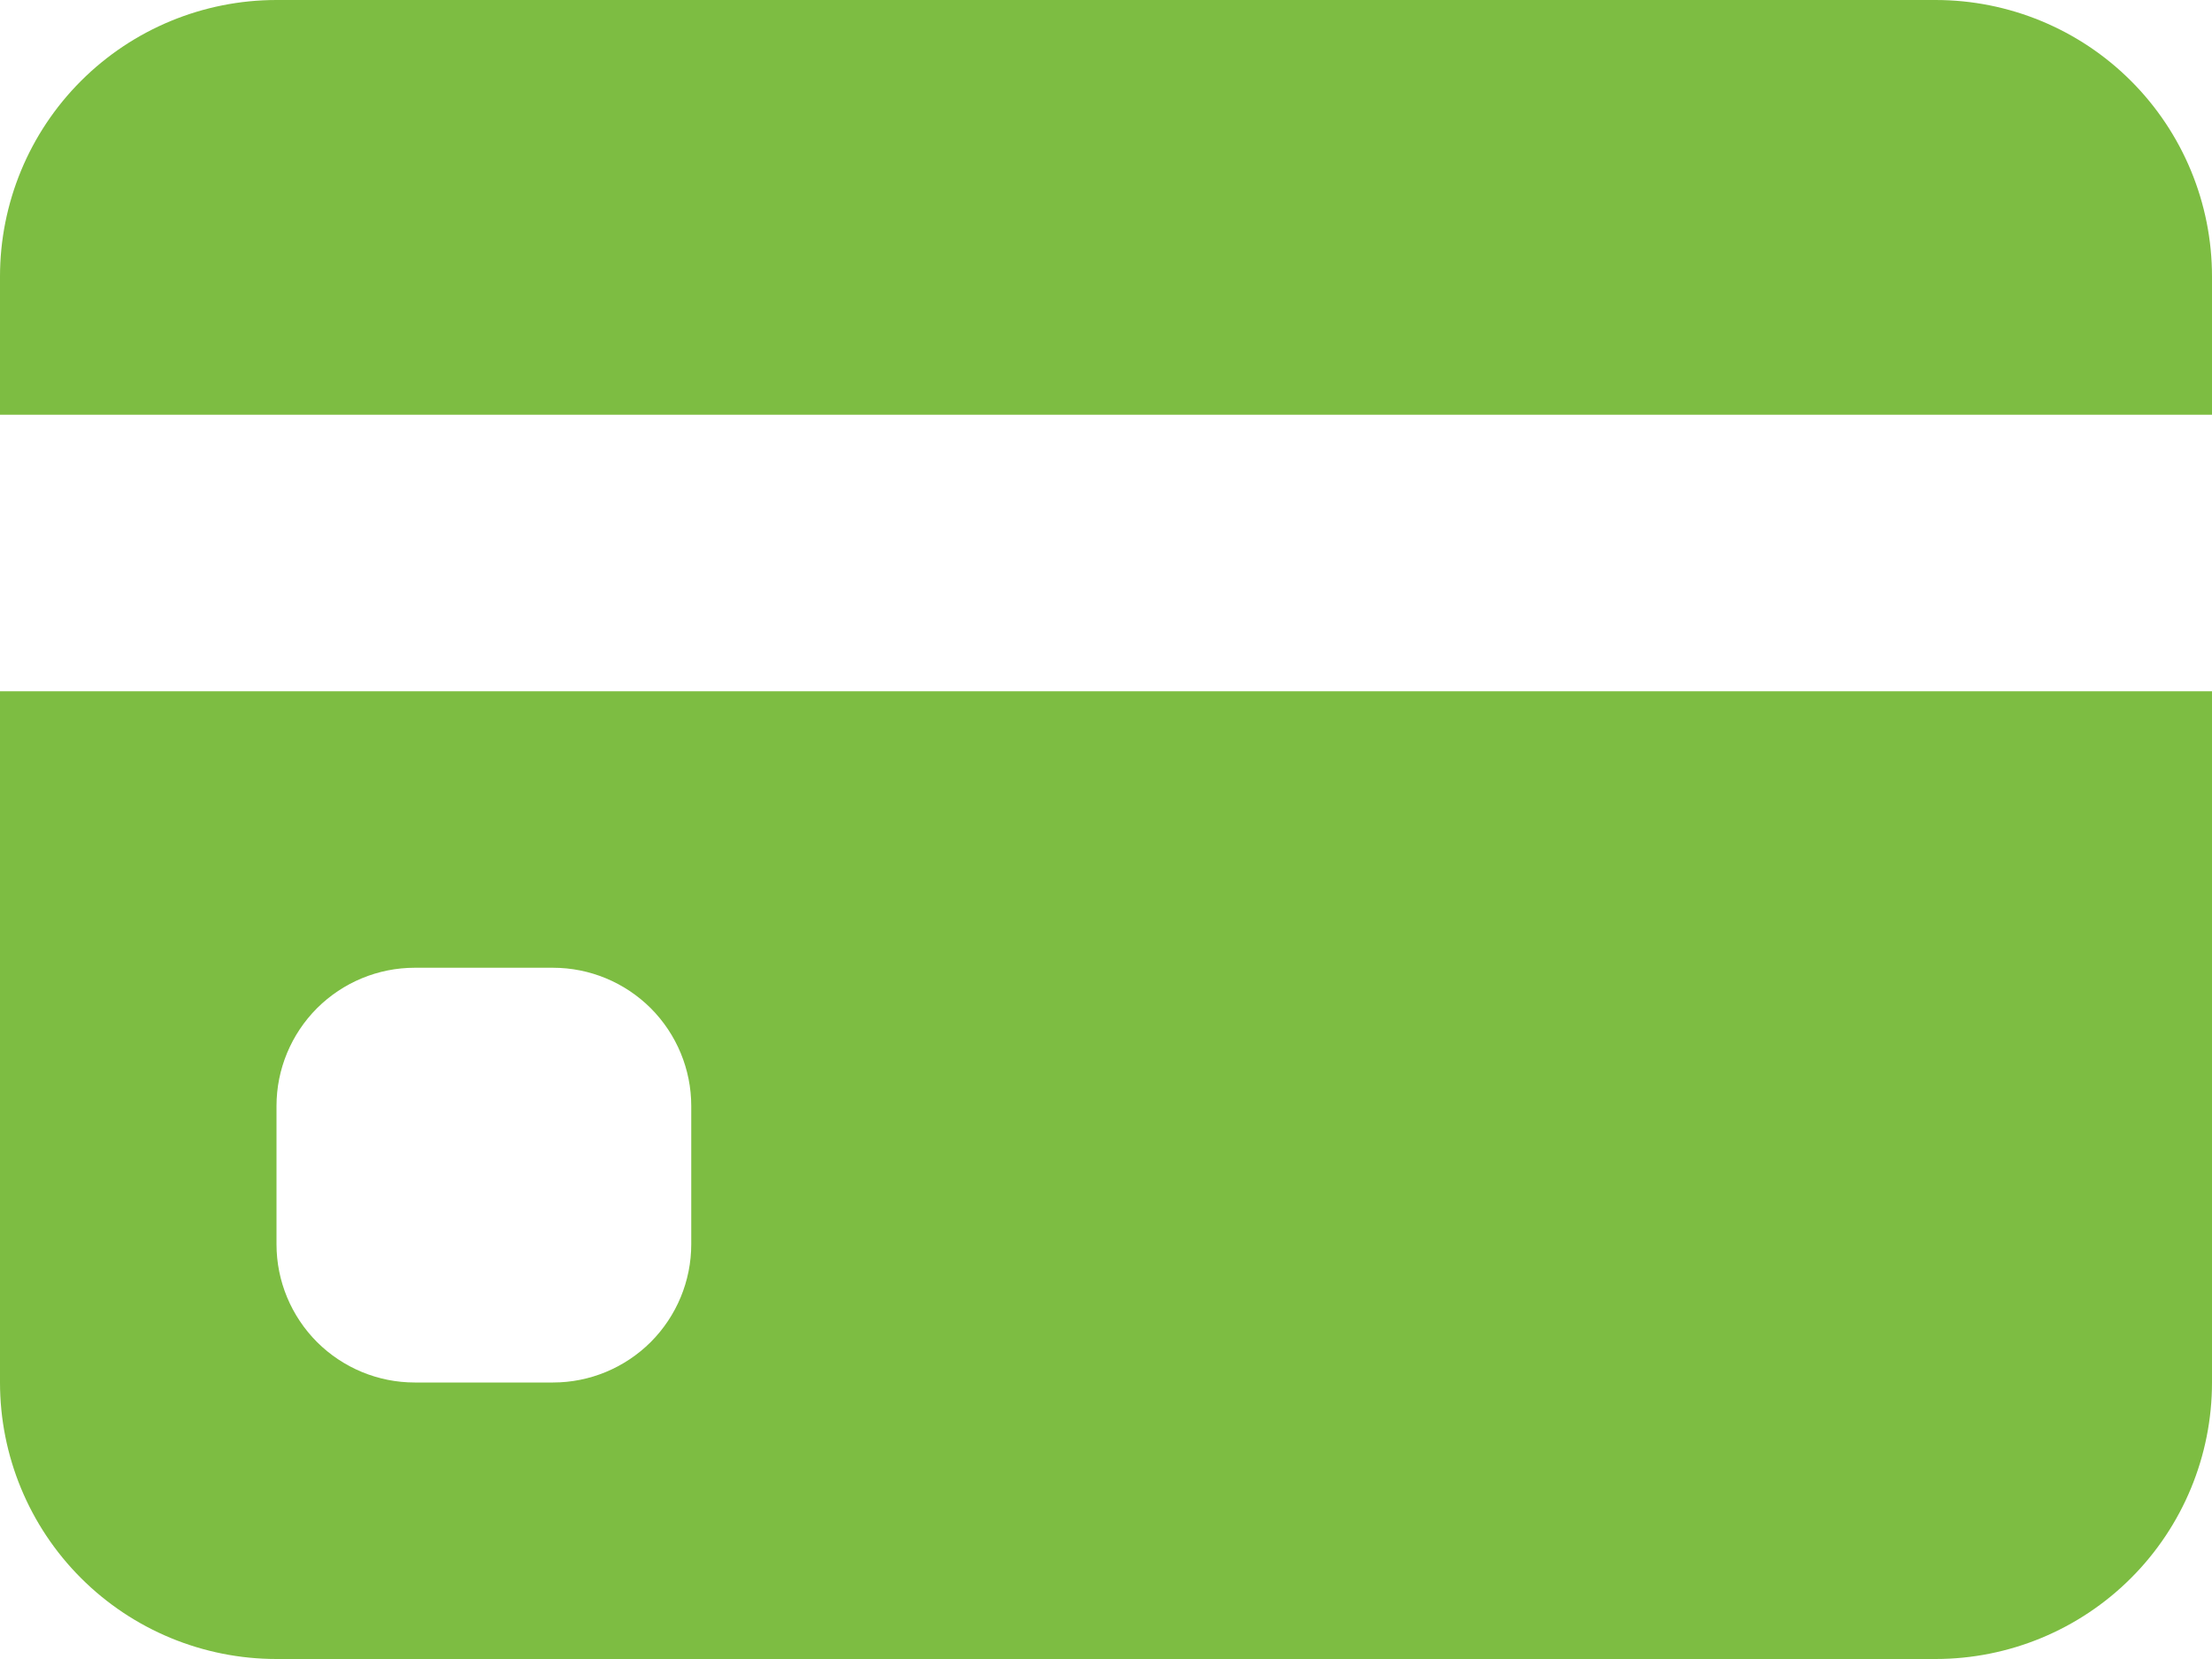 <svg width="20" height="15" viewBox="0 0 20 15" fill="none" xmlns="http://www.w3.org/2000/svg">
<path d="M0 2.5C0 1.837 0.263 1.201 0.732 0.732C1.201 0.263 1.837 0 2.5 0H17.5C18.163 0 18.799 0.263 19.268 0.732C19.737 1.201 20 1.837 20 2.5V3.75H0V2.5ZM0 6.25V12.5C0 13.163 0.263 13.799 0.732 14.268C1.201 14.737 1.837 15 2.5 15H17.5C18.163 15 18.799 14.737 19.268 14.268C19.737 13.799 20 13.163 20 12.5V6.25H0ZM3.75 8.75H5C5.332 8.75 5.649 8.882 5.884 9.116C6.118 9.351 6.25 9.668 6.25 10V11.25C6.25 11.582 6.118 11.899 5.884 12.134C5.649 12.368 5.332 12.5 5 12.5H3.75C3.418 12.5 3.101 12.368 2.866 12.134C2.632 11.899 2.5 11.582 2.5 11.25V10C2.5 9.668 2.632 9.351 2.866 9.116C3.101 8.882 3.418 8.75 3.75 8.75Z" fill="#7DBD42"/>
</svg>
